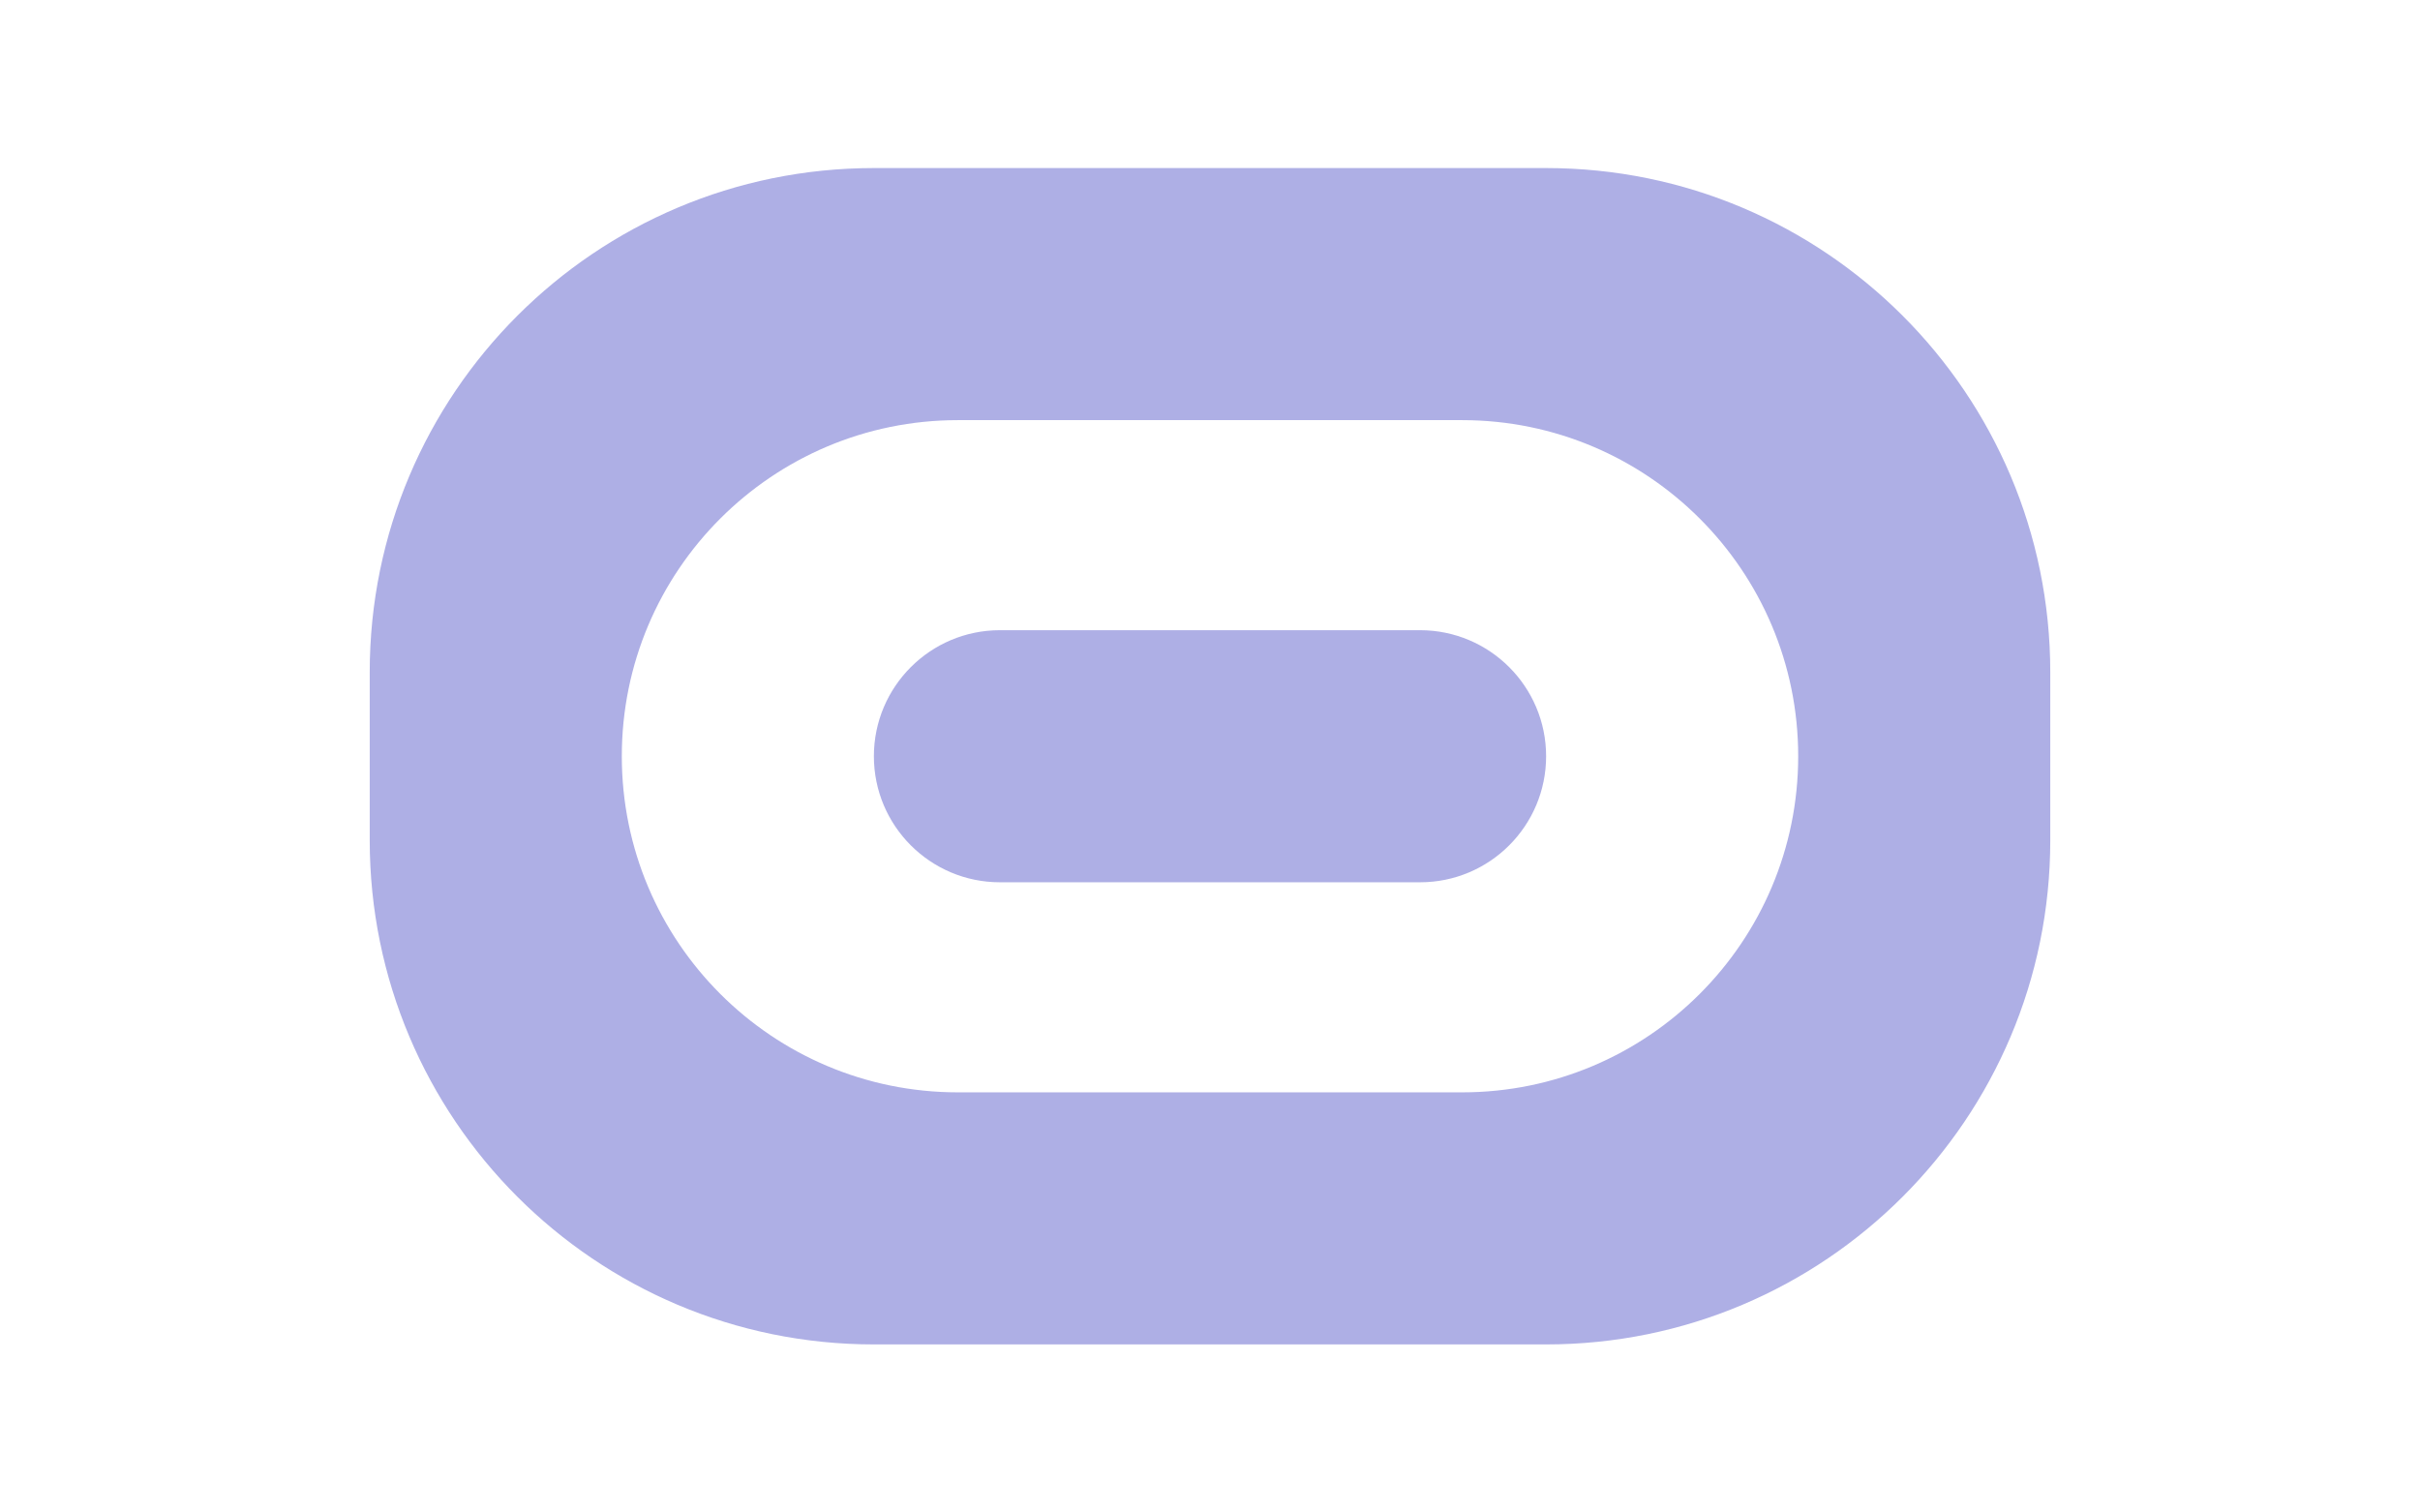 <?xml version="1.0" encoding="utf-8"?>
<!-- Generator: Adobe Illustrator 26.0.0, SVG Export Plug-In . SVG Version: 6.00 Build 0)  -->
<svg version="1.1" id="Layer_1" xmlns="http://www.w3.org/2000/svg" xmlns:xlink="http://www.w3.org/1999/xlink" x="0px" y="0px"
	 viewBox="0 0 2880 1800" style="enable-background:new 0 0 2880 1800;" xml:space="preserve">
<style type="text/css">
	.st0{fill:#aeafe5;}
</style>
<path class="st0" d="M1840,200h-800c-331.4,0-600,268.6-600,600v200c0,331.4,268.6,600,600,600h800c331.4,0,600-268.6,600-600V800
	C2440,468.6,2171.4,200,1840,200z M1740,1300h-600c-220.9,0-400-179.1-400-400s179.1-400,400-400h600c220.9,0,400,179.1,400,400
	S1960.9,1300,1740,1300z"/>
<path class="st0" d="M1190,750h500c82.8,0,150,67.2,150,150l0,0c0,82.8-67.2,150-150,150h-500c-82.8,0-150-67.2-150-150l0,0
	C1040,817.2,1107.2,750,1190,750z"/>
</svg>
